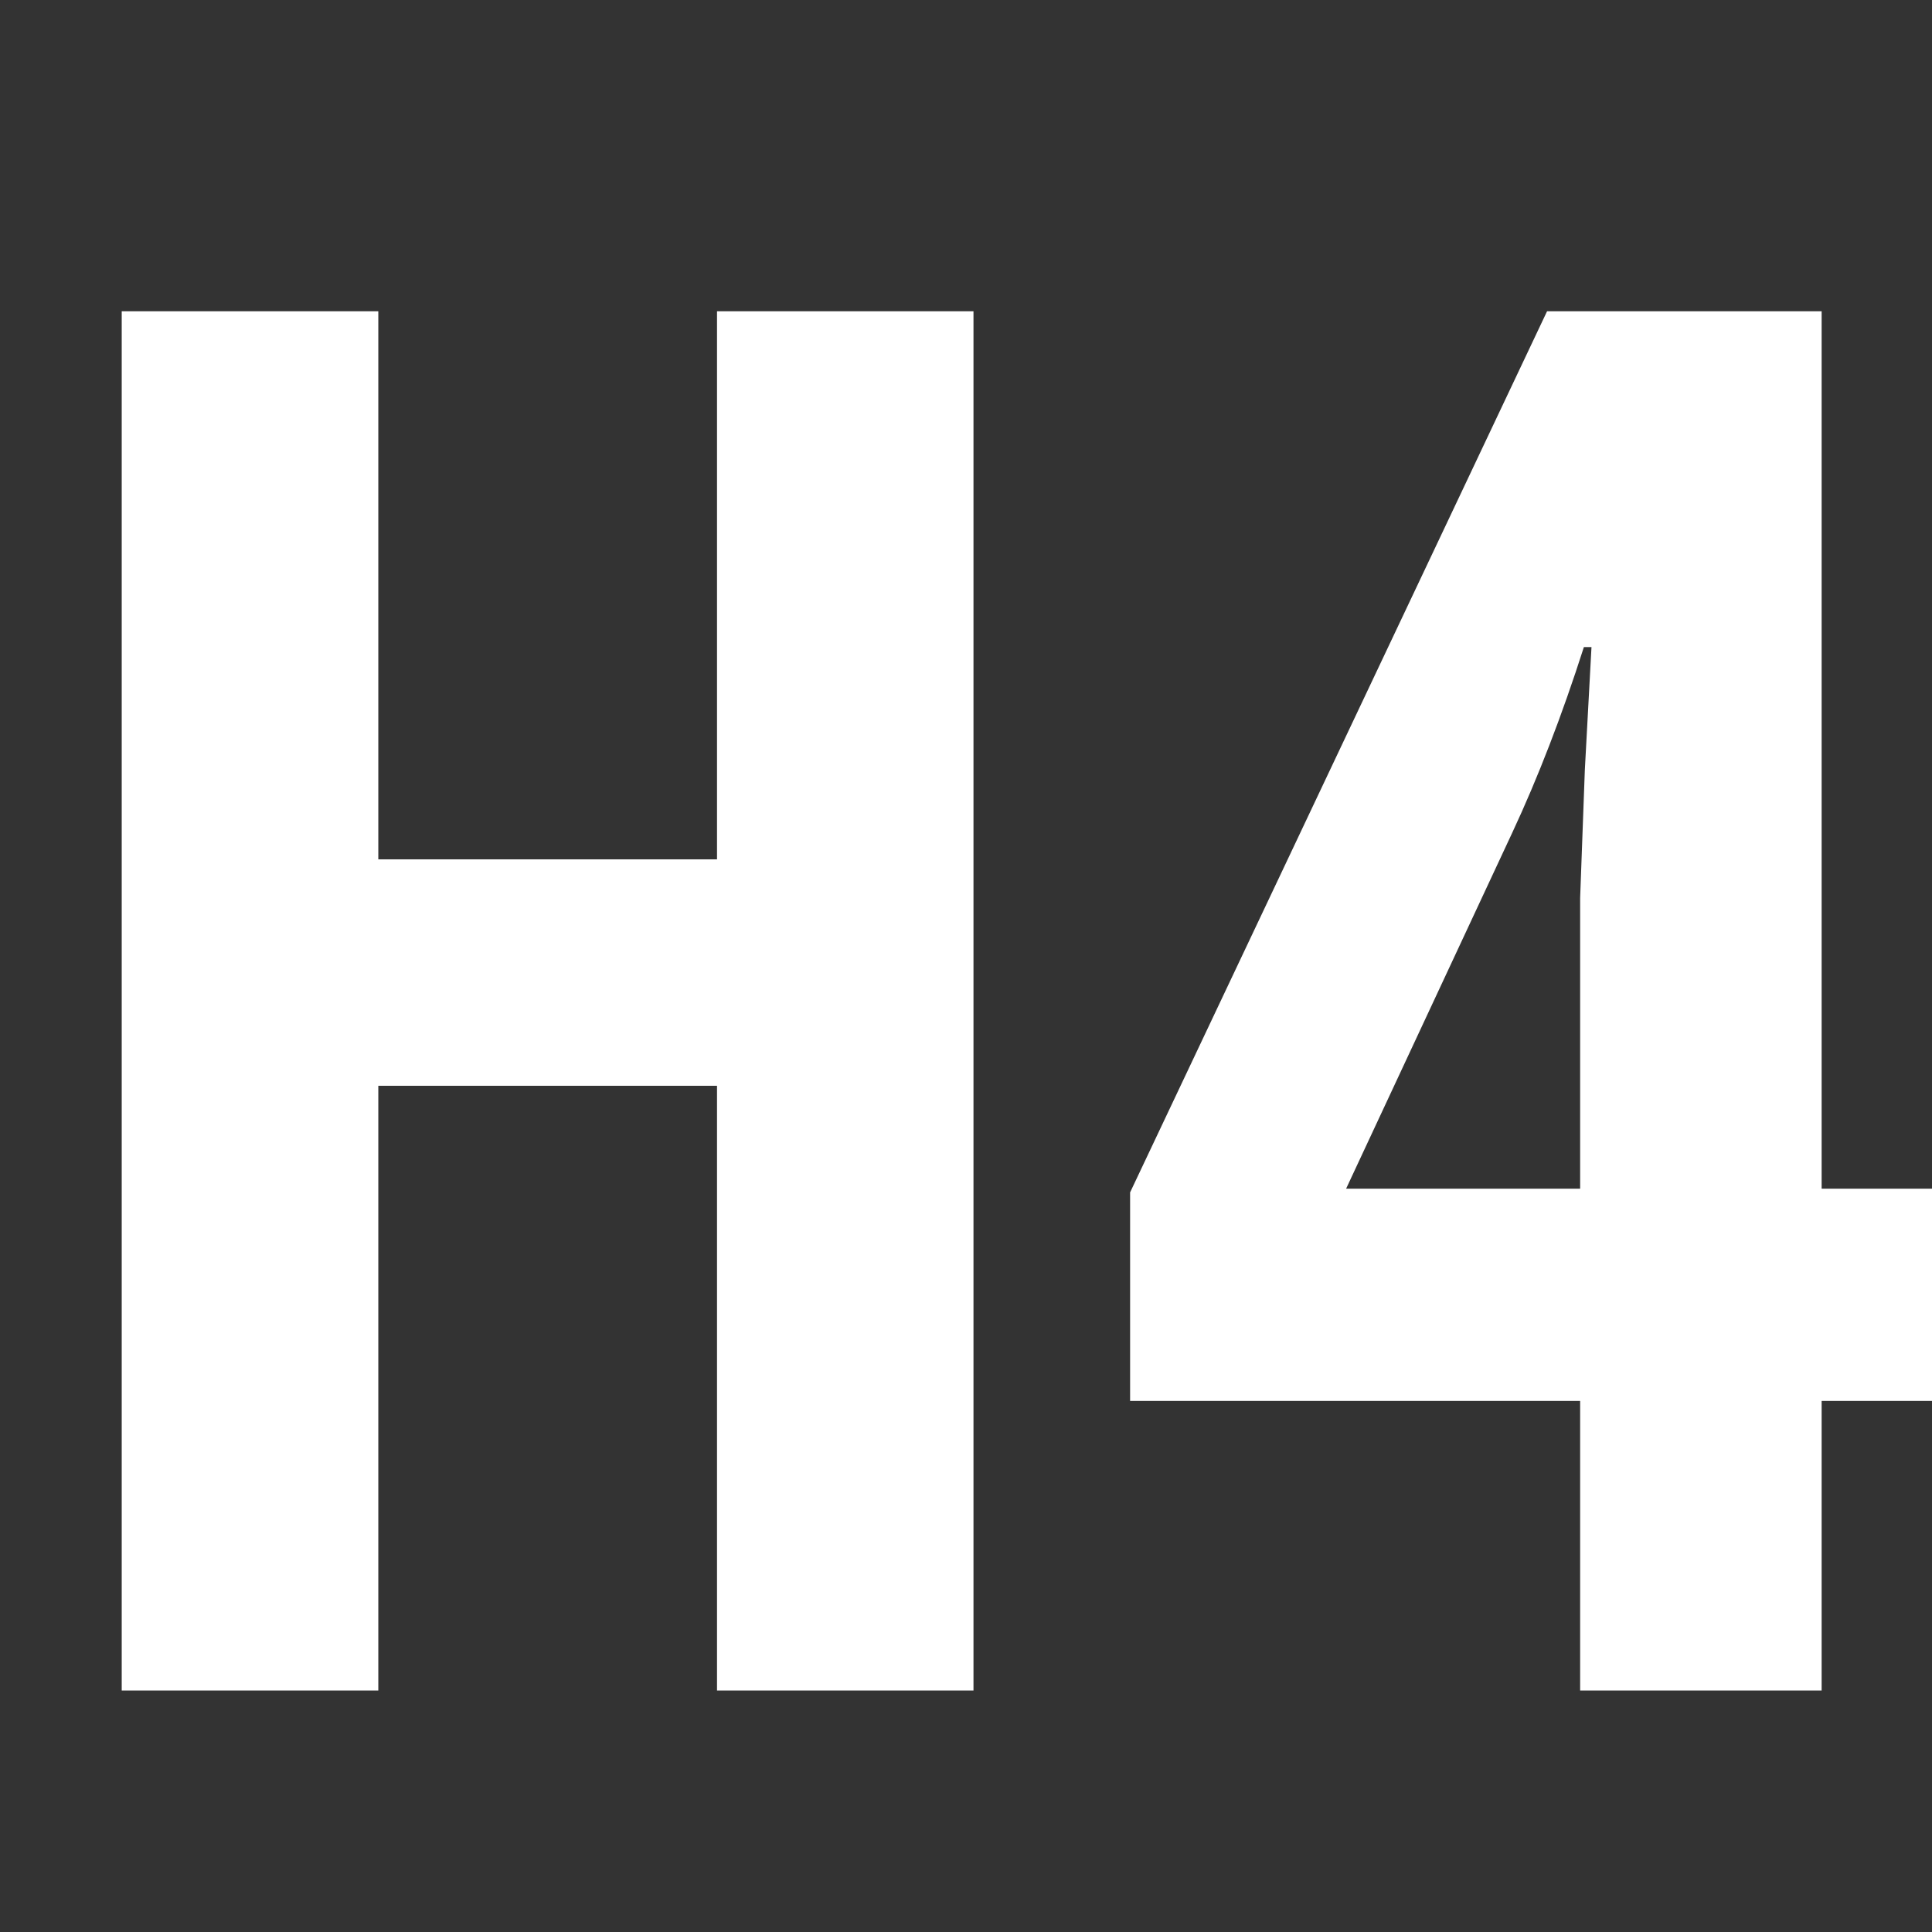 <?xml version="1.0" encoding="UTF-8"?>
<svg width="16px" height="16px" viewBox="0 0 16 16" version="1.1" xmlns="http://www.w3.org/2000/svg" xmlns:xlink="http://www.w3.org/1999/xlink">
    <rect x="0" y="0" width="16" height="16" fill="#333333" stroke="none"/>
    <g id="Page-1" stroke="none" stroke-width="1" fill="none" fill-rule="evenodd">
        <g id="h4" fill="#FFFFFF">
            <path d="M8.062,14 L5.938,14 L5.938,8.992 L3.133,8.992 L3.133,14 L1.008,14 L1.008,2.578 L3.133,2.578 L3.133,7.117 L5.938,7.117 L5.938,2.578 L8.062,2.578 L8.062,14 Z M16.242,11.602 L15.086,11.602 L15.086,14 L13.086,14 L13.086,11.602 L9.359,11.602 L9.359,9.875 L12.812,2.578 L15.086,2.578 L15.086,9.844 L16.242,9.844 L16.242,11.602 Z M13.086,9.844 L13.086,7.438 L13.125,6.375 L13.18,5.359 L13.117,5.359 C12.935,5.927 12.737,6.44 12.523,6.898 L11.148,9.844 L13.086,9.844 Z" id="H4"></path>
        </g>
    </g>
</svg>